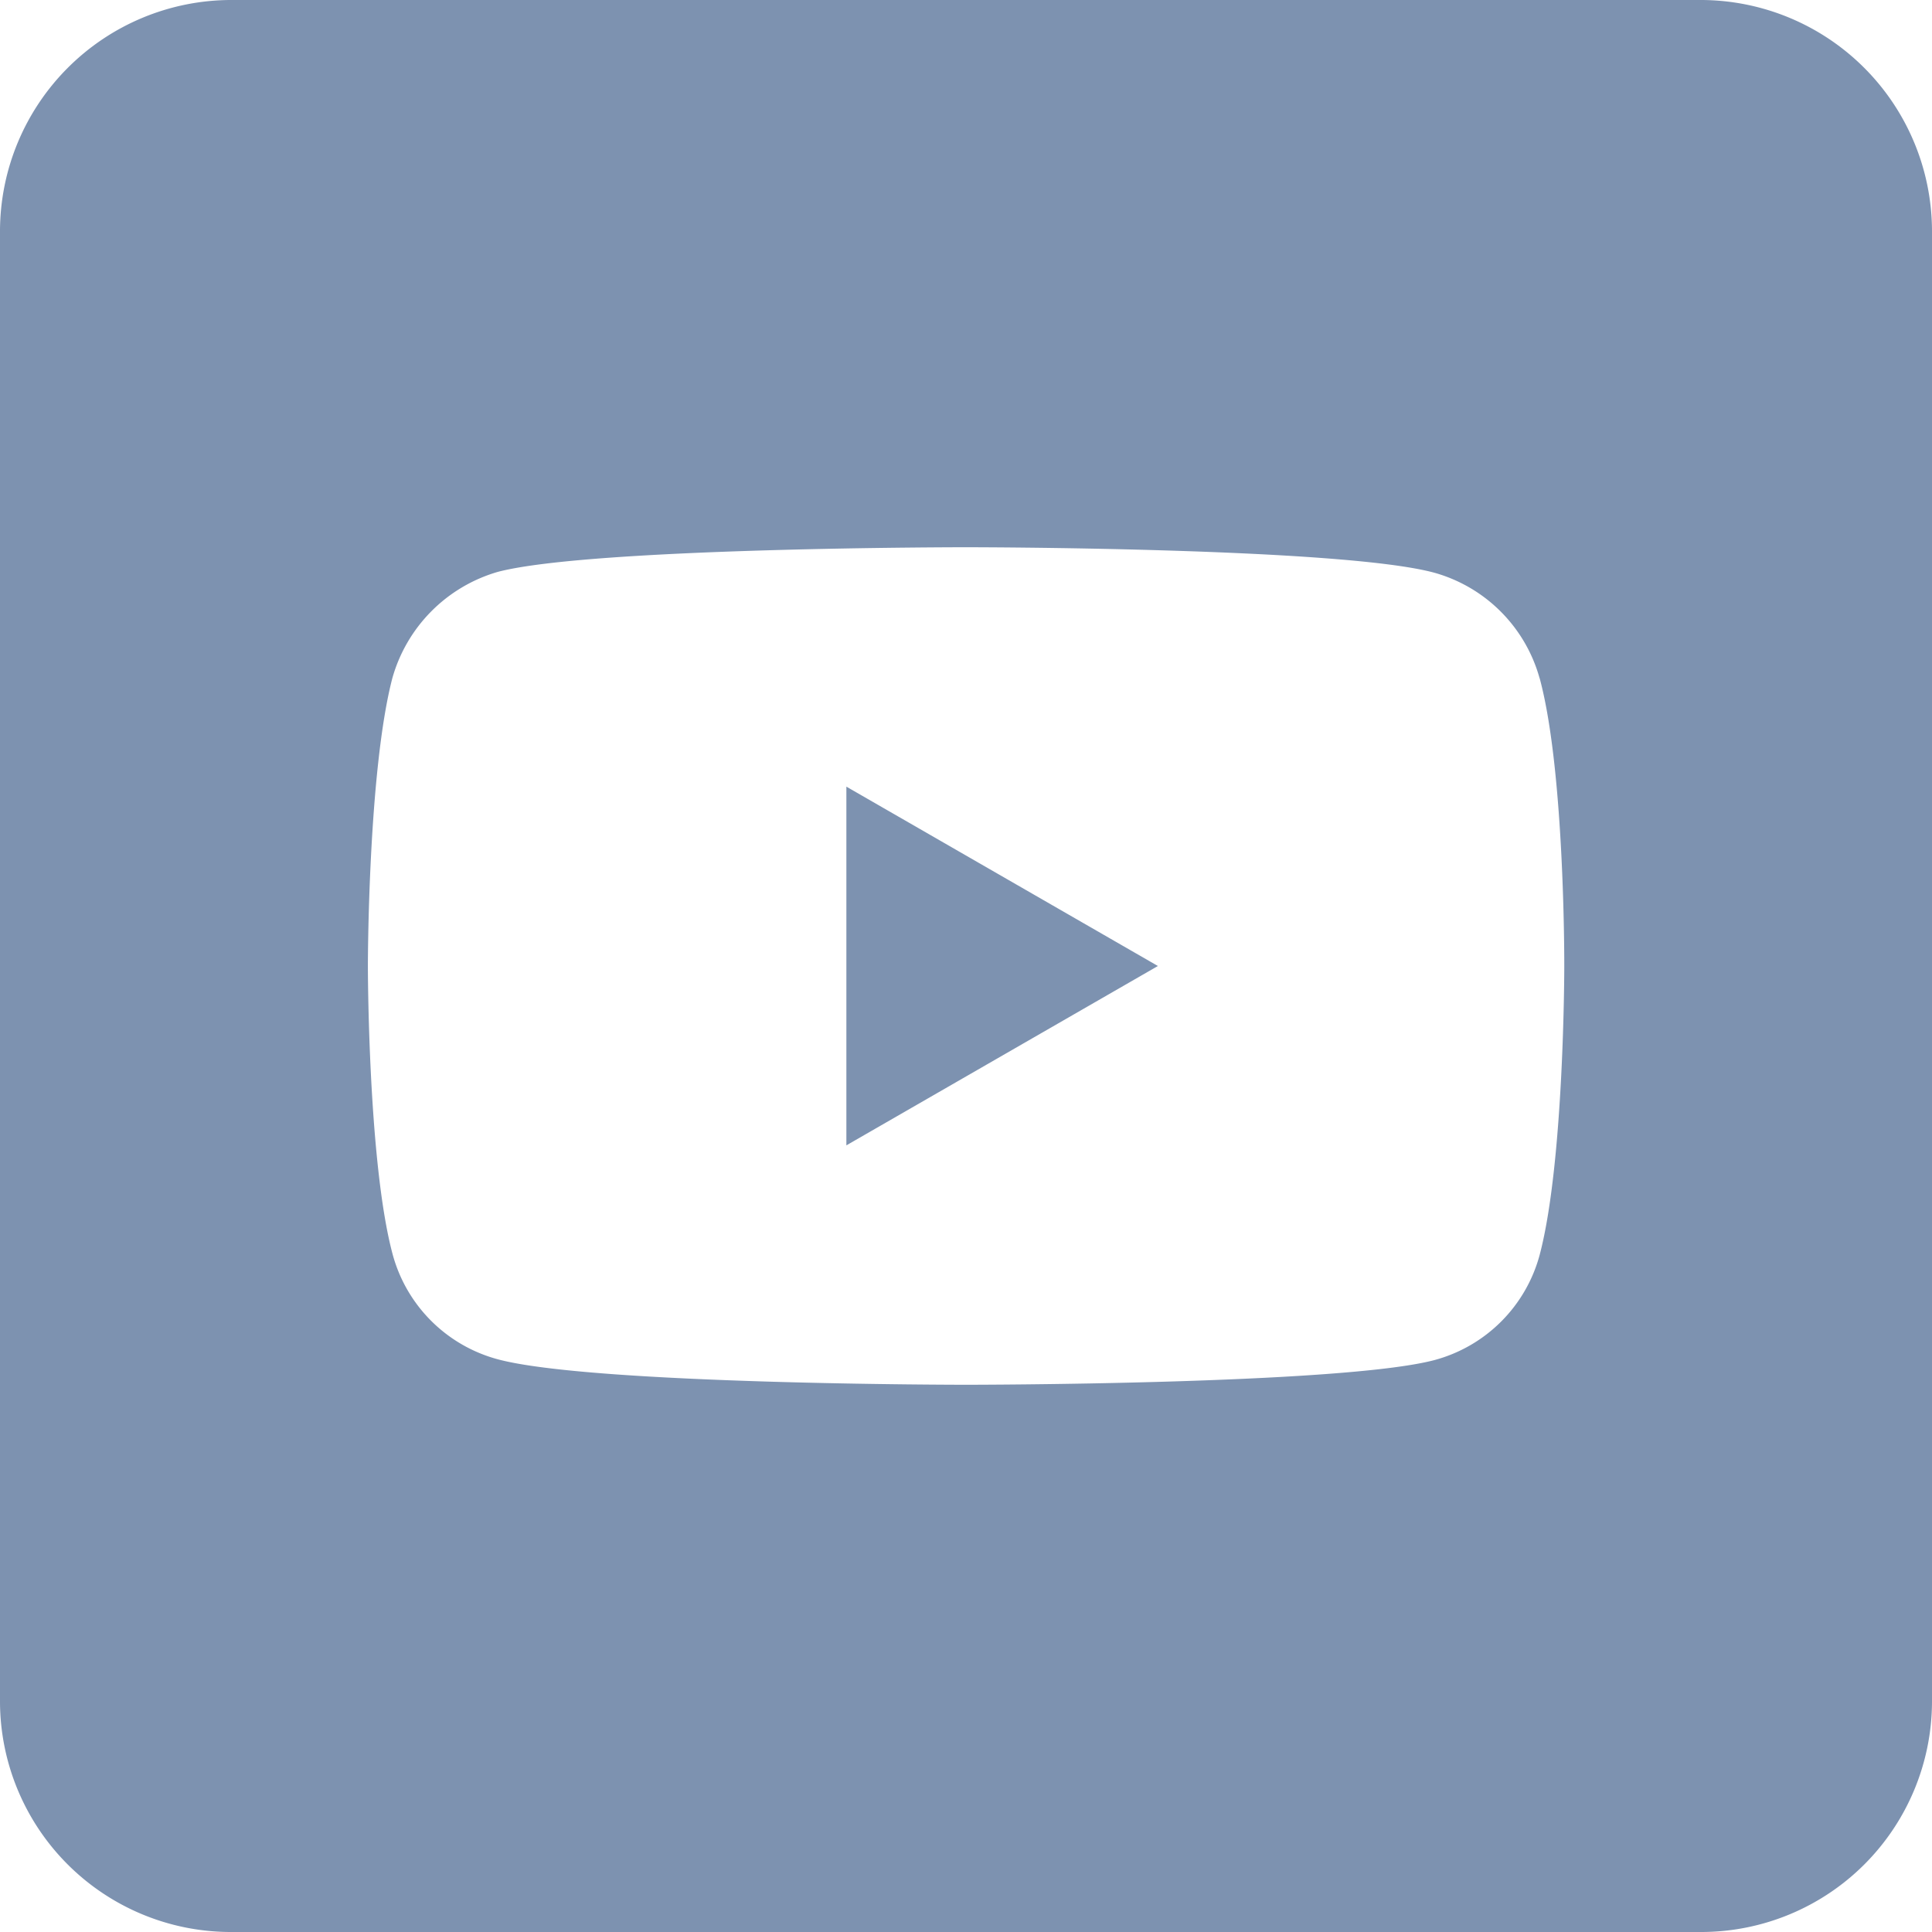 <svg xmlns="http://www.w3.org/2000/svg" fill="none" viewBox="0 0 24 24"><path fill="#7D92B0" fill-rule="evenodd" d="M2.867 0h18.266A2.876 2.876 0 0 1 24 2.869V21.14A2.868 2.868 0 0 1 21.133 24H2.867A2.868 2.868 0 0 1 0 21.141V2.869A2.876 2.876 0 0 1 2.867 0zm16.258 8.424a1.884 1.884 0 0 0-1.309-1.31c-1.166-.316-5.82-.316-5.82-.316s-4.646 0-5.812.306a1.914 1.914 0 0 0-1.31 1.32C4.57 9.59 4.57 12 4.57 12s0 2.429.306 3.576a1.85 1.85 0 0 0 1.309 1.31c1.176.316 5.811.316 5.811.316s4.655 0 5.821-.306a1.85 1.85 0 0 0 1.31-1.31c.305-1.157.305-3.576.305-3.576s.01-2.42-.306-3.586zm-8.611 5.804L14.384 12l-3.87-2.228v4.456z" clip-rule="evenodd"/></svg>